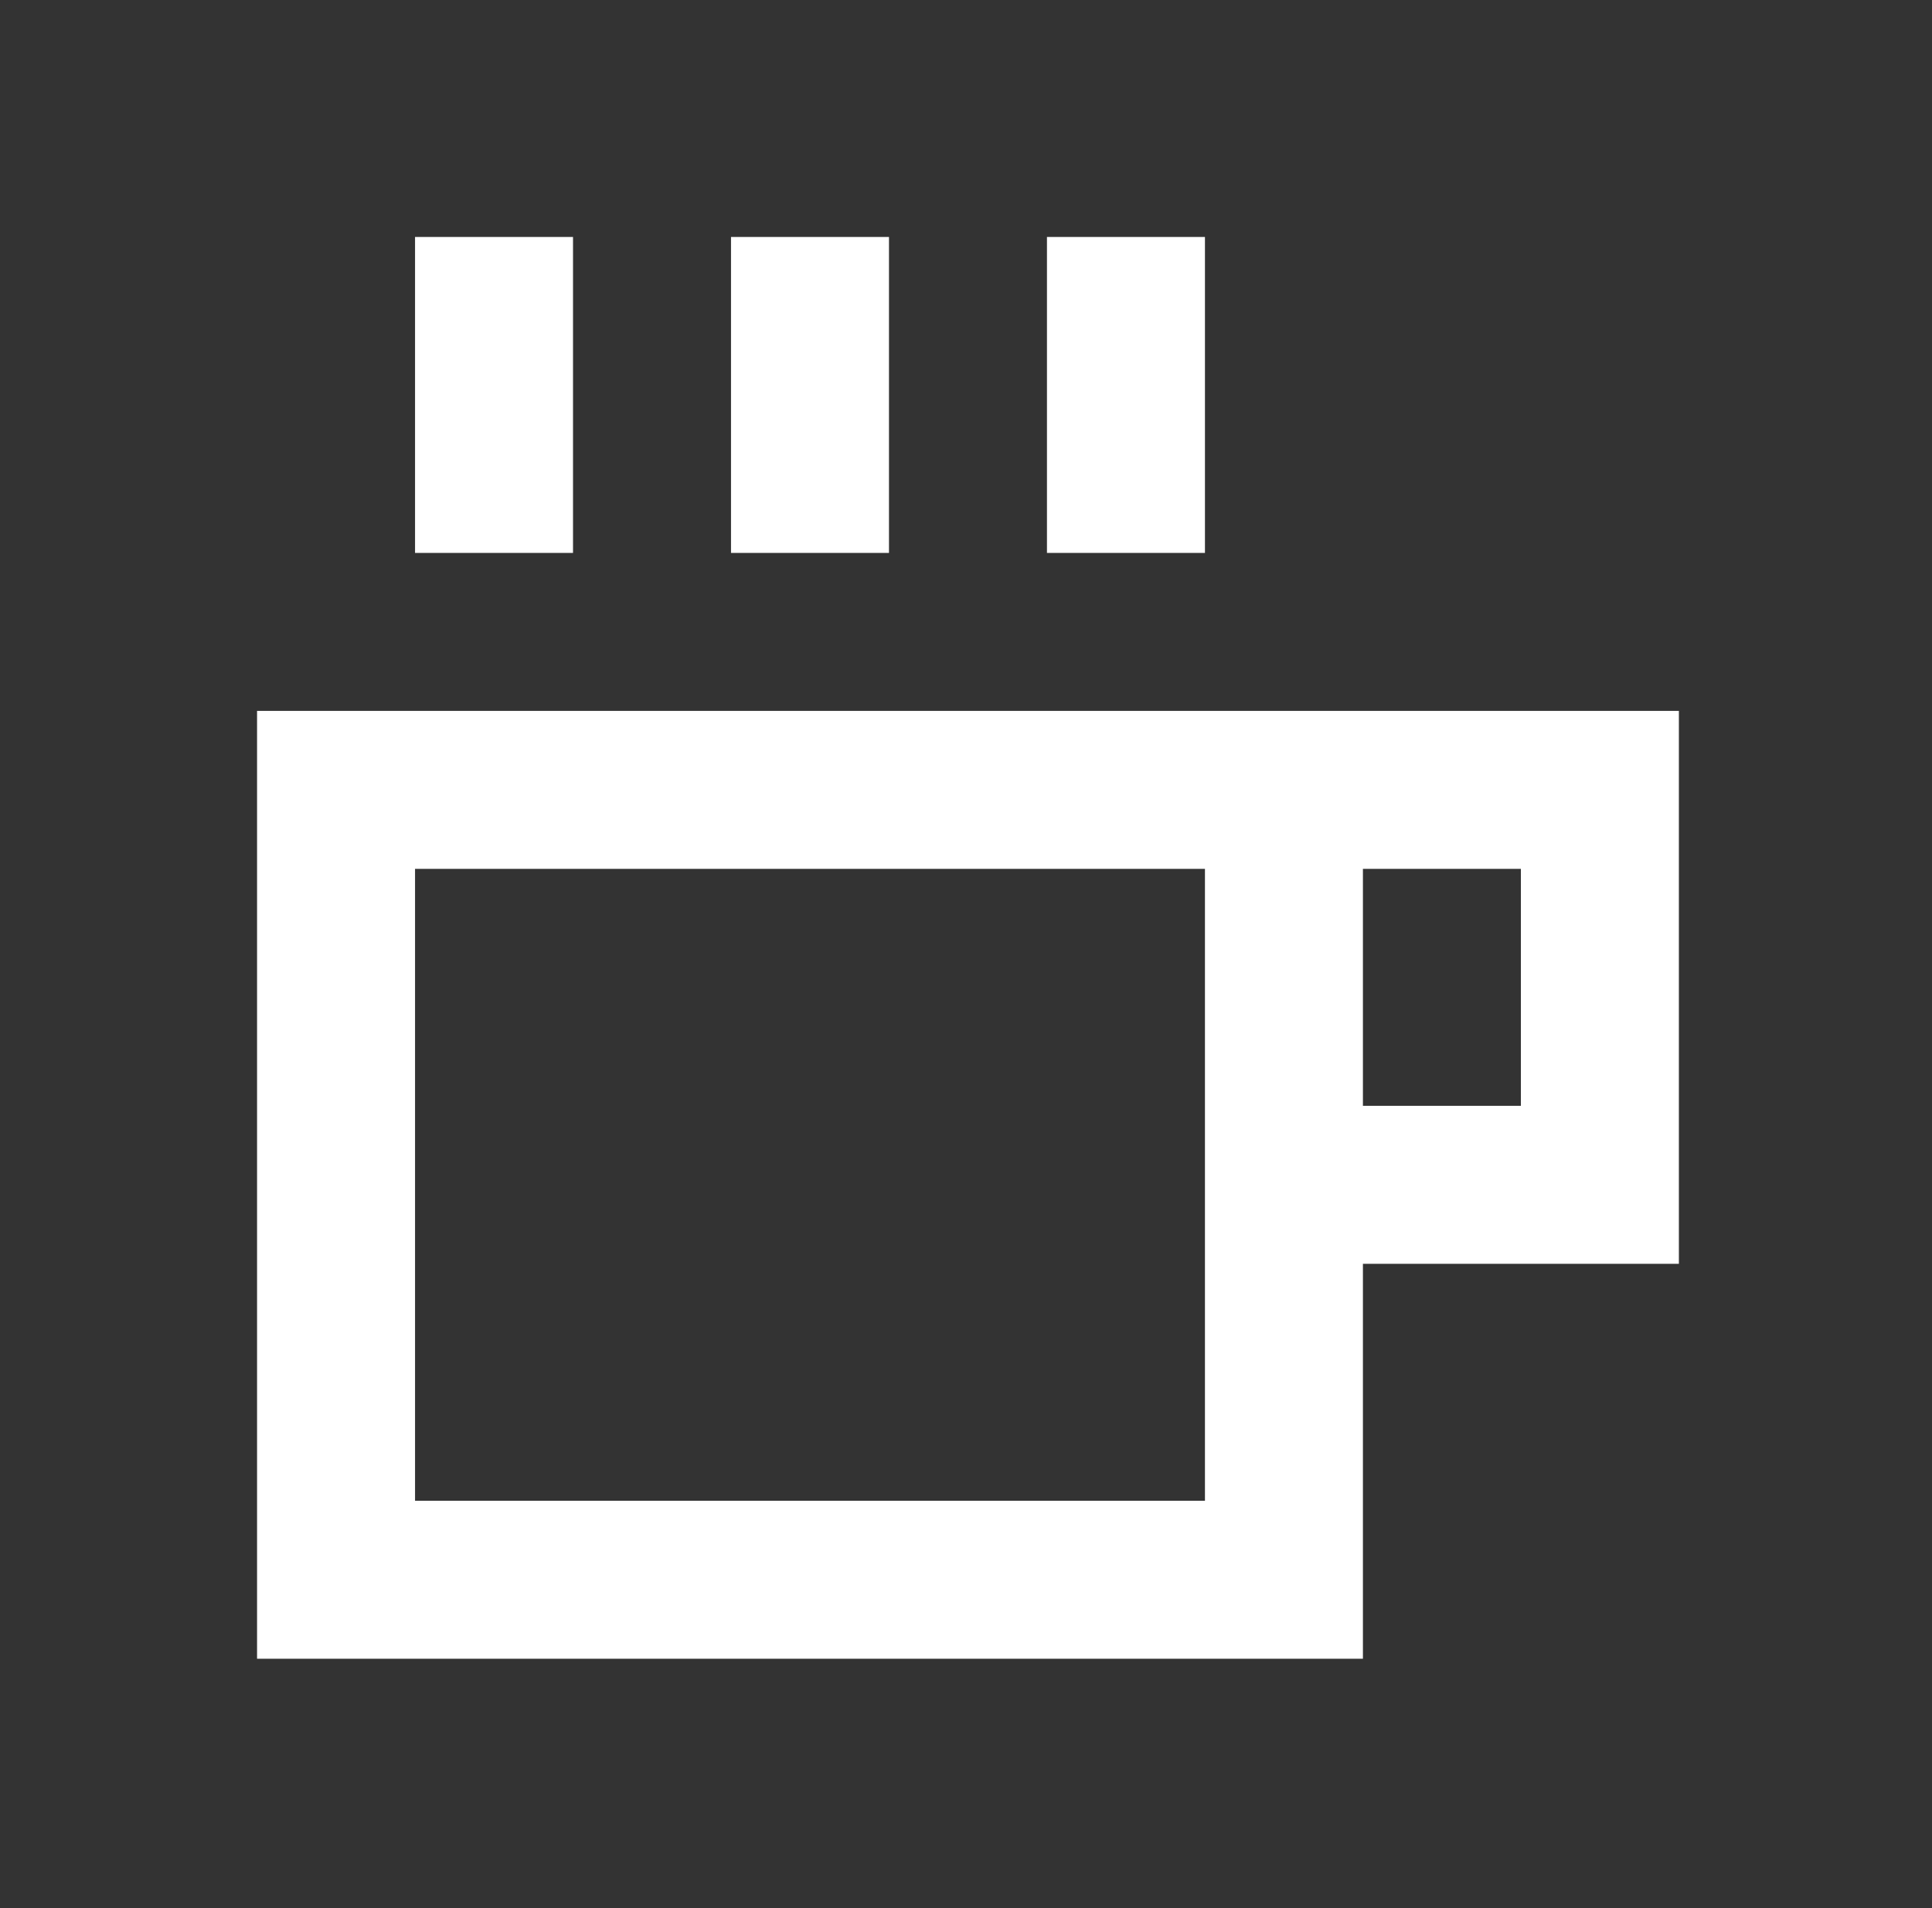 <svg width="81" height="80" viewBox="0 0 81 80" fill="none" xmlns="http://www.w3.org/2000/svg">
<rect x="0" y="0" width="81" height="80" fill="#333333" stroke="none"/>
<path d="M24.024 9.935H17.401V23.182H24.024V9.935ZM37.271 9.935H30.648V23.182H37.271V9.935ZM43.894 9.935H50.518V23.182H43.894V9.935ZM70.388 29.805H10.777V69.545H57.141V52.987H70.388V29.805ZM63.764 46.363H57.141V36.428H63.764V46.363ZM17.401 36.428H50.518V62.922H17.401V36.428Z" fill="white"/>
</svg>
